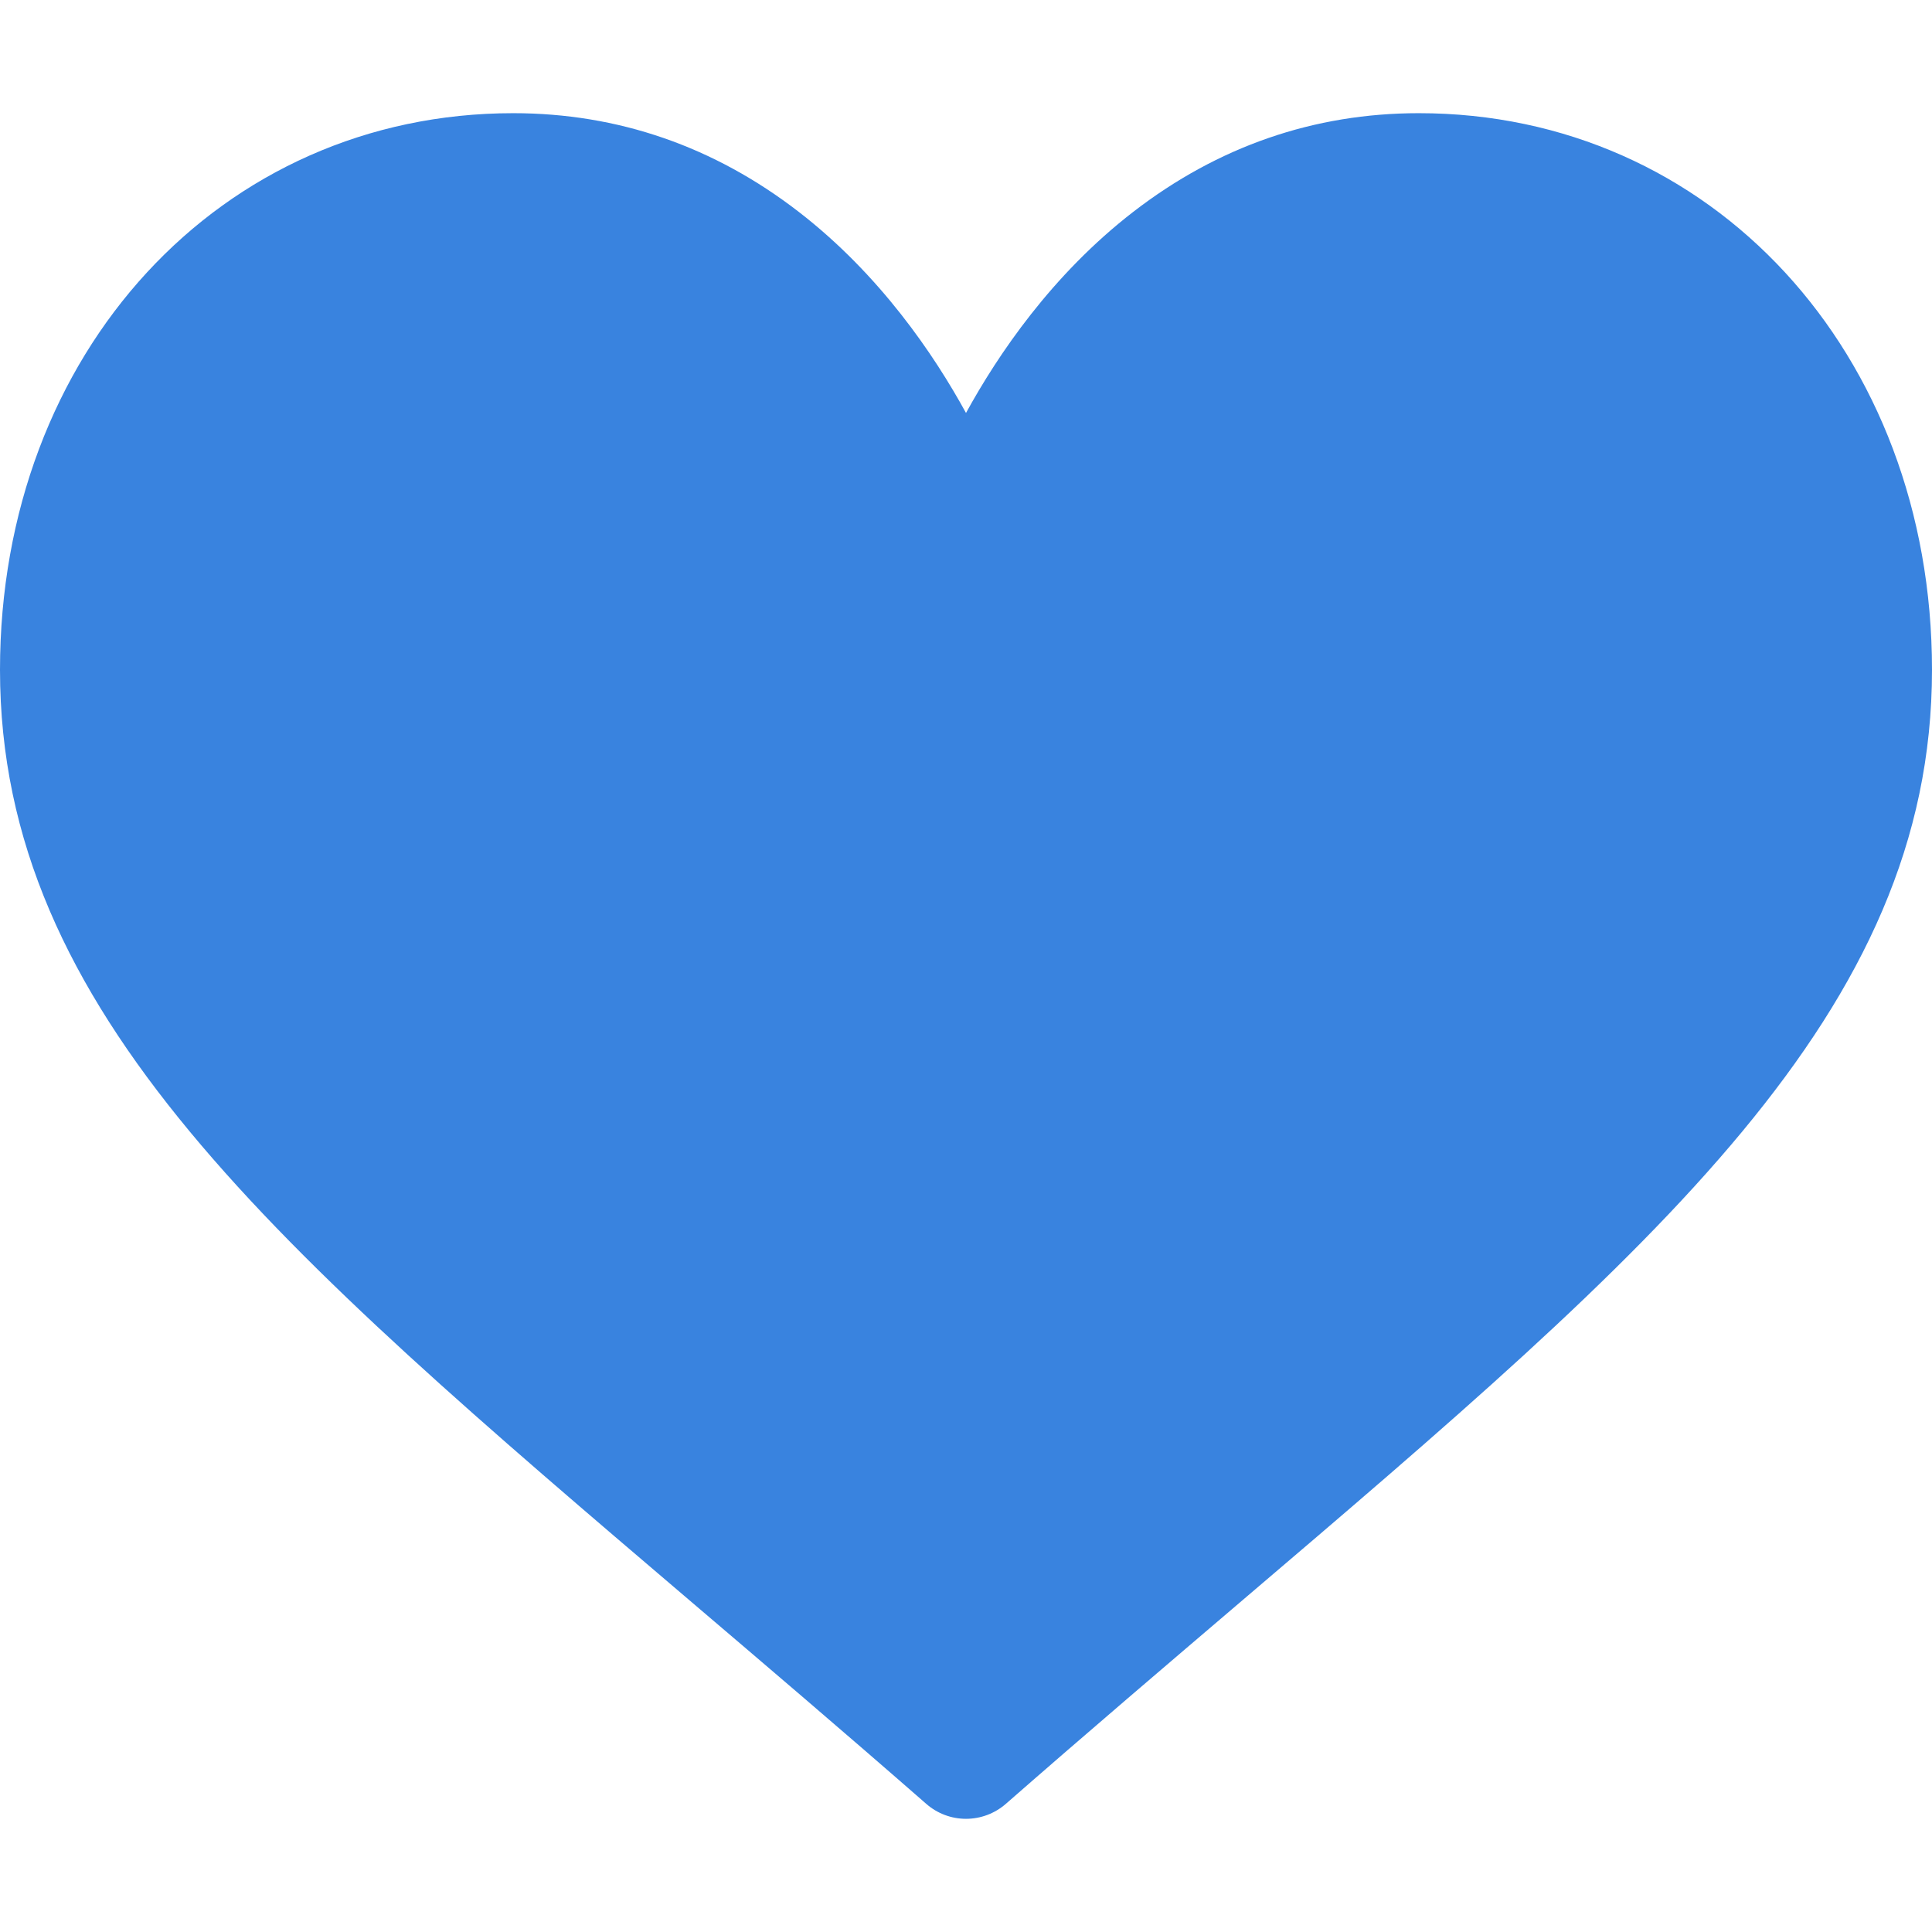 <svg width="16" height="16" viewBox="0 0 24 24" fill="#929EB0" xmlns="http://www.w3.org/2000/svg">
<path d="M17.625 1.406C16.323 1.406 15.129 1.819 14.076 2.633C13.067 3.413 12.396 4.407 12 5.13C11.604 4.407 10.933 3.413 9.924 2.633C8.871 1.819 7.677 1.406 6.375 1.406C2.741 1.406 0 4.379 0 8.321C0 12.58 3.419 15.493 8.595 19.905C9.474 20.654 10.471 21.503 11.506 22.408C11.643 22.528 11.818 22.594 12 22.594C12.182 22.594 12.357 22.528 12.494 22.409C13.529 21.503 14.526 20.654 15.405 19.904C20.581 15.493 24 12.58 24 8.321C24 4.379 21.259 1.406 17.625 1.406Z" fill="#3983DF"/>
</svg>
